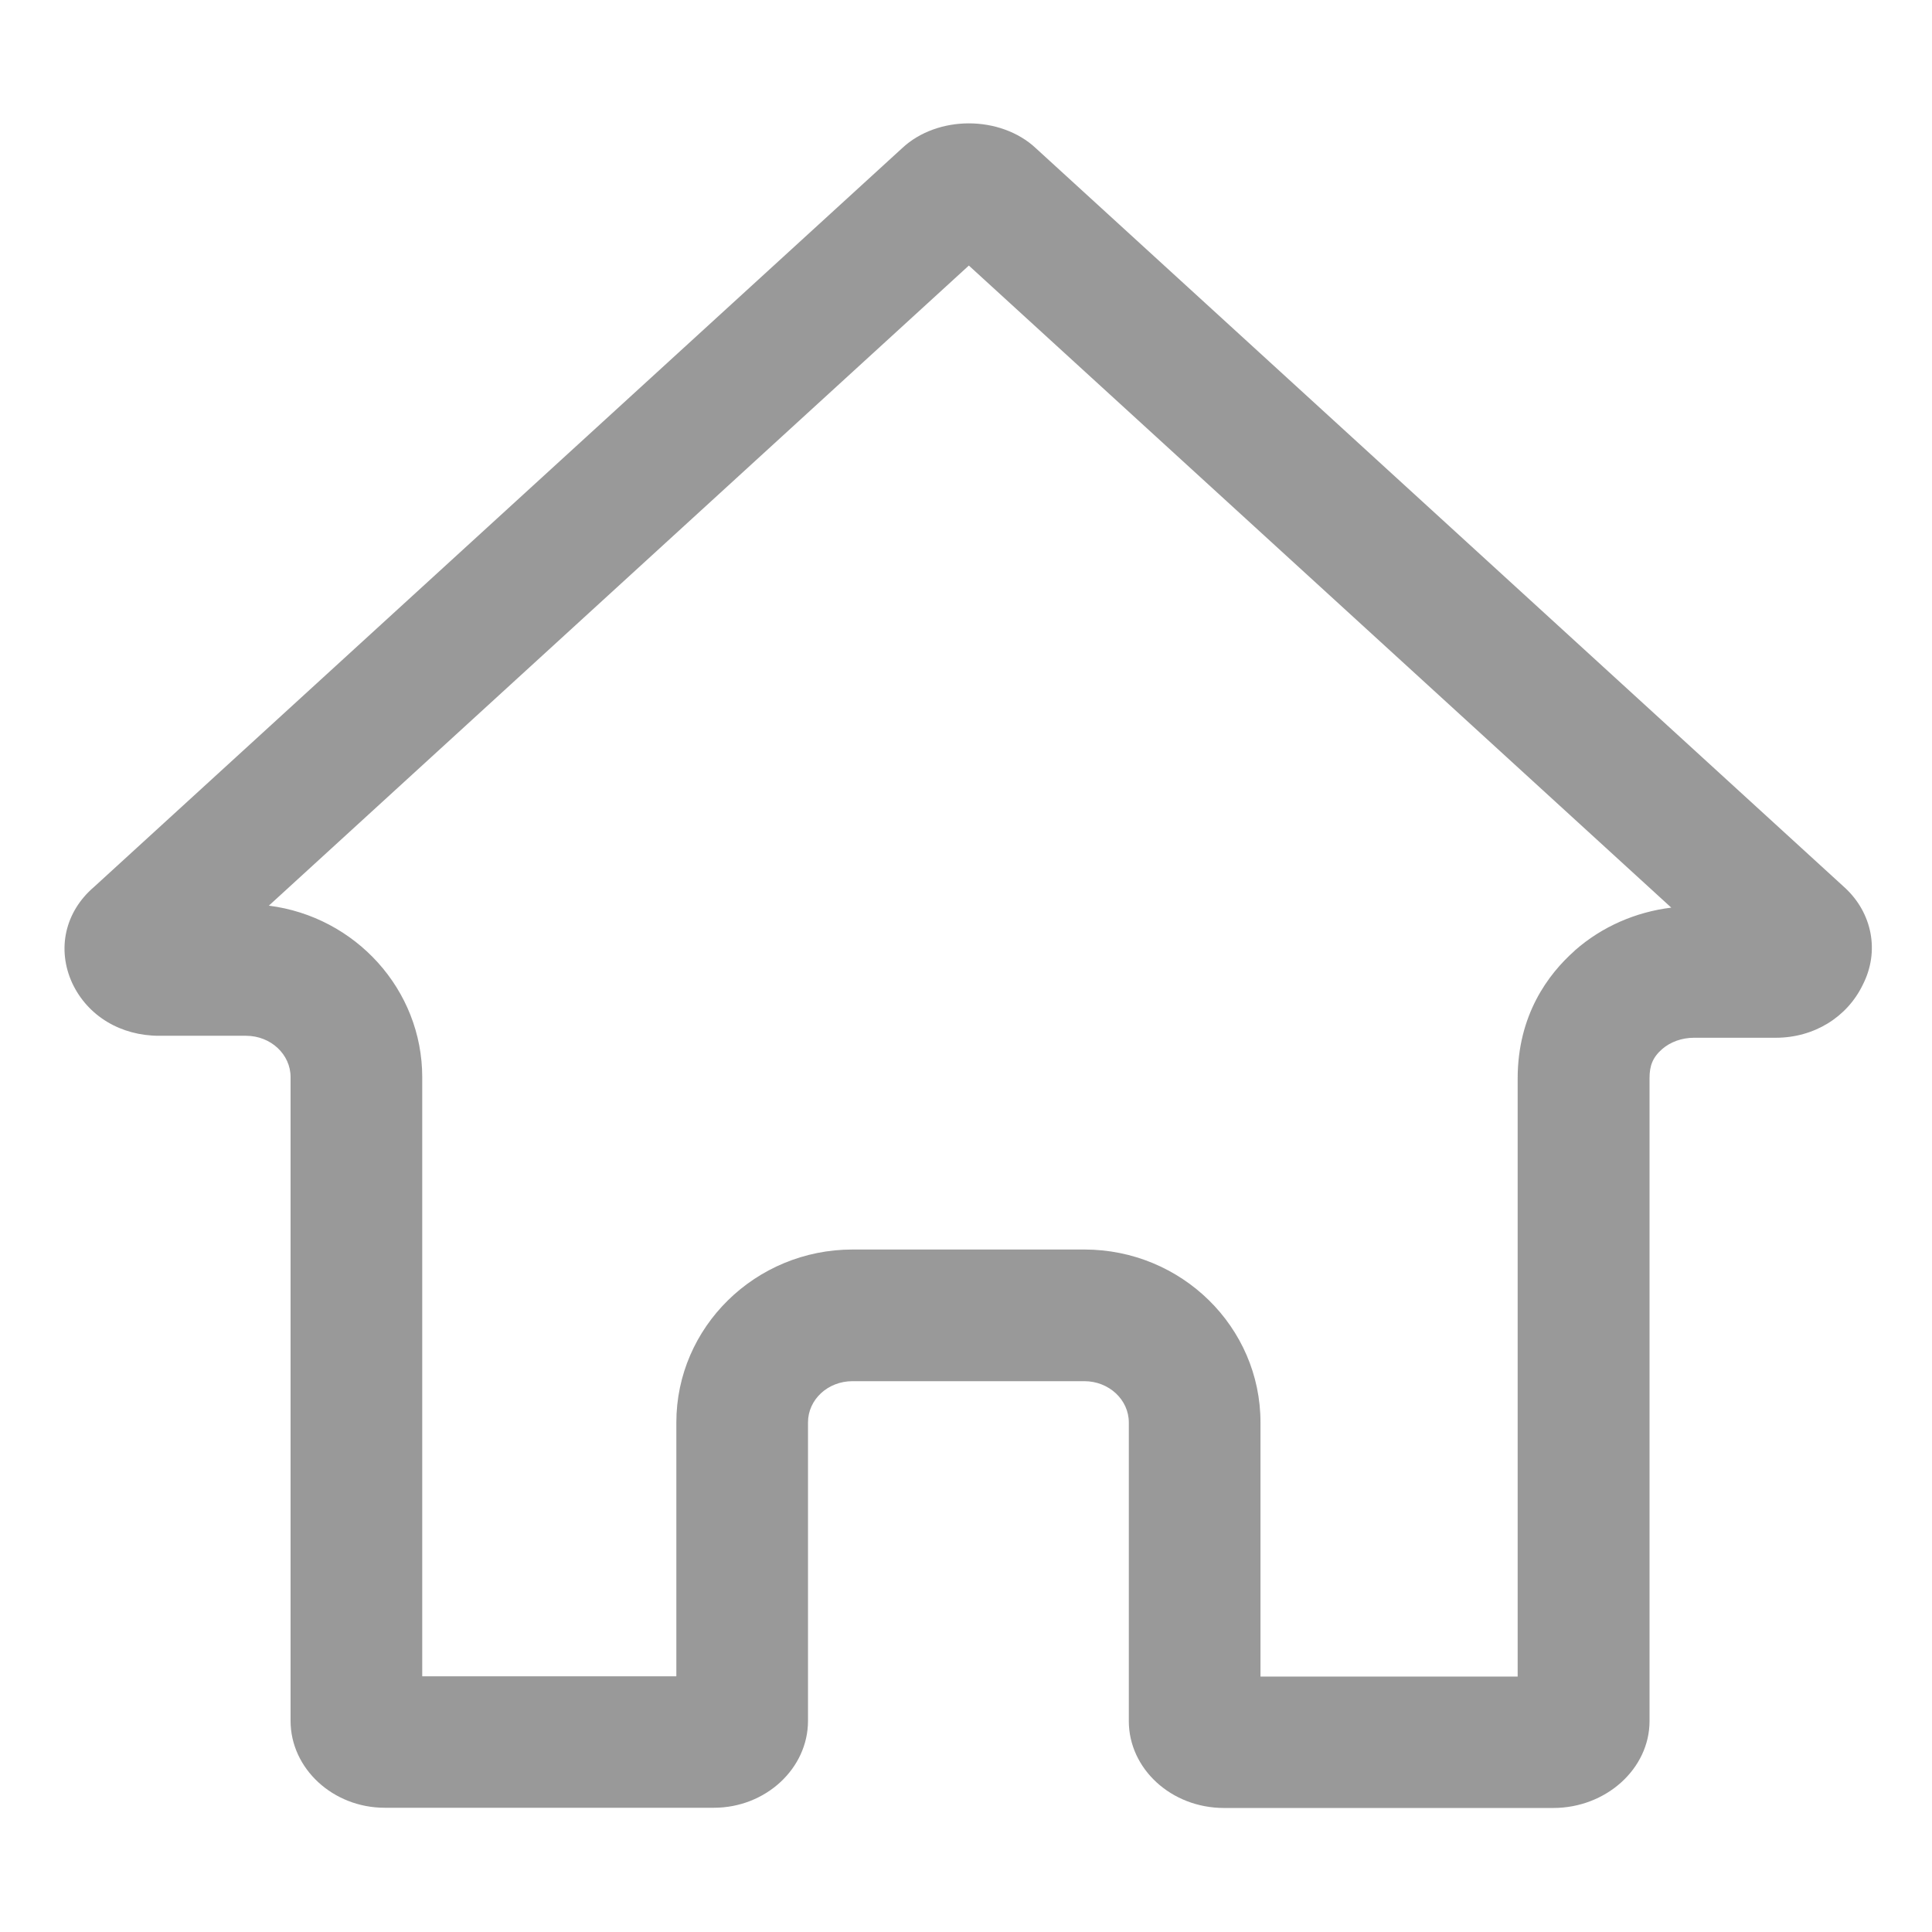 <?xml version="1.0" standalone="no"?><!DOCTYPE svg PUBLIC "-//W3C//DTD SVG 1.1//EN" "http://www.w3.org/Graphics/SVG/1.1/DTD/svg11.dtd"><svg t="1595401543823" class="icon" viewBox="0 0 1024 1024" version="1.1" xmlns="http://www.w3.org/2000/svg" p-id="2080" xmlns:xlink="http://www.w3.org/1999/xlink" width="200" height="200"><defs><style type="text/css"></style></defs><path d="M513.512 140.751l372.296 340.312c-18.958 2.326-36.753 10.119-50.942 22.563l-0.233 0.233-0.233 0.233c-13.724 12.212-30.007 33.729-30.007 67.574v316.934H668.083V753.917c0-50.593-41.87-91.649-93.394-91.649H451.87c-51.524 0-93.394 41.172-93.394 91.649v134.566H223.793v-317.516c0-46.522-35.473-85.136-81.298-90.951l371.017-339.265m0-75.366c-13.026 0-26.053 4.42-35.357 13.143L49.799 470.13c-15.352 13.143-19.772 32.915-11.514 50.942 8.258 17.562 25.82 27.913 46.057 27.913h46.057c13.143 0 23.61 9.886 23.61 21.866V912.093c0 25.238 22.447 46.057 49.895 46.057h174.459c27.448 0 49.895-20.819 49.895-46.057V753.917c0-12.096 10.468-21.866 23.61-21.866h122.819c13.143 0 23.61 9.886 23.61 21.866v158.293c0 25.238 22.447 46.057 50.477 46.057h174.459c28.03 0 51.058-20.819 51.058-46.057v-340.777c0-6.513 1.628-10.933 6.629-15.352 4.42-3.838 10.468-6.048 16.981-6.048H941.17c20.354 0 37.8-10.933 46.057-27.913 9.304-18.027 4.885-38.381-9.304-51.524L548.985 78.527c-9.304-8.723-22.447-13.143-35.473-13.143z" fill="#999999" p-id="2081"></path></svg>